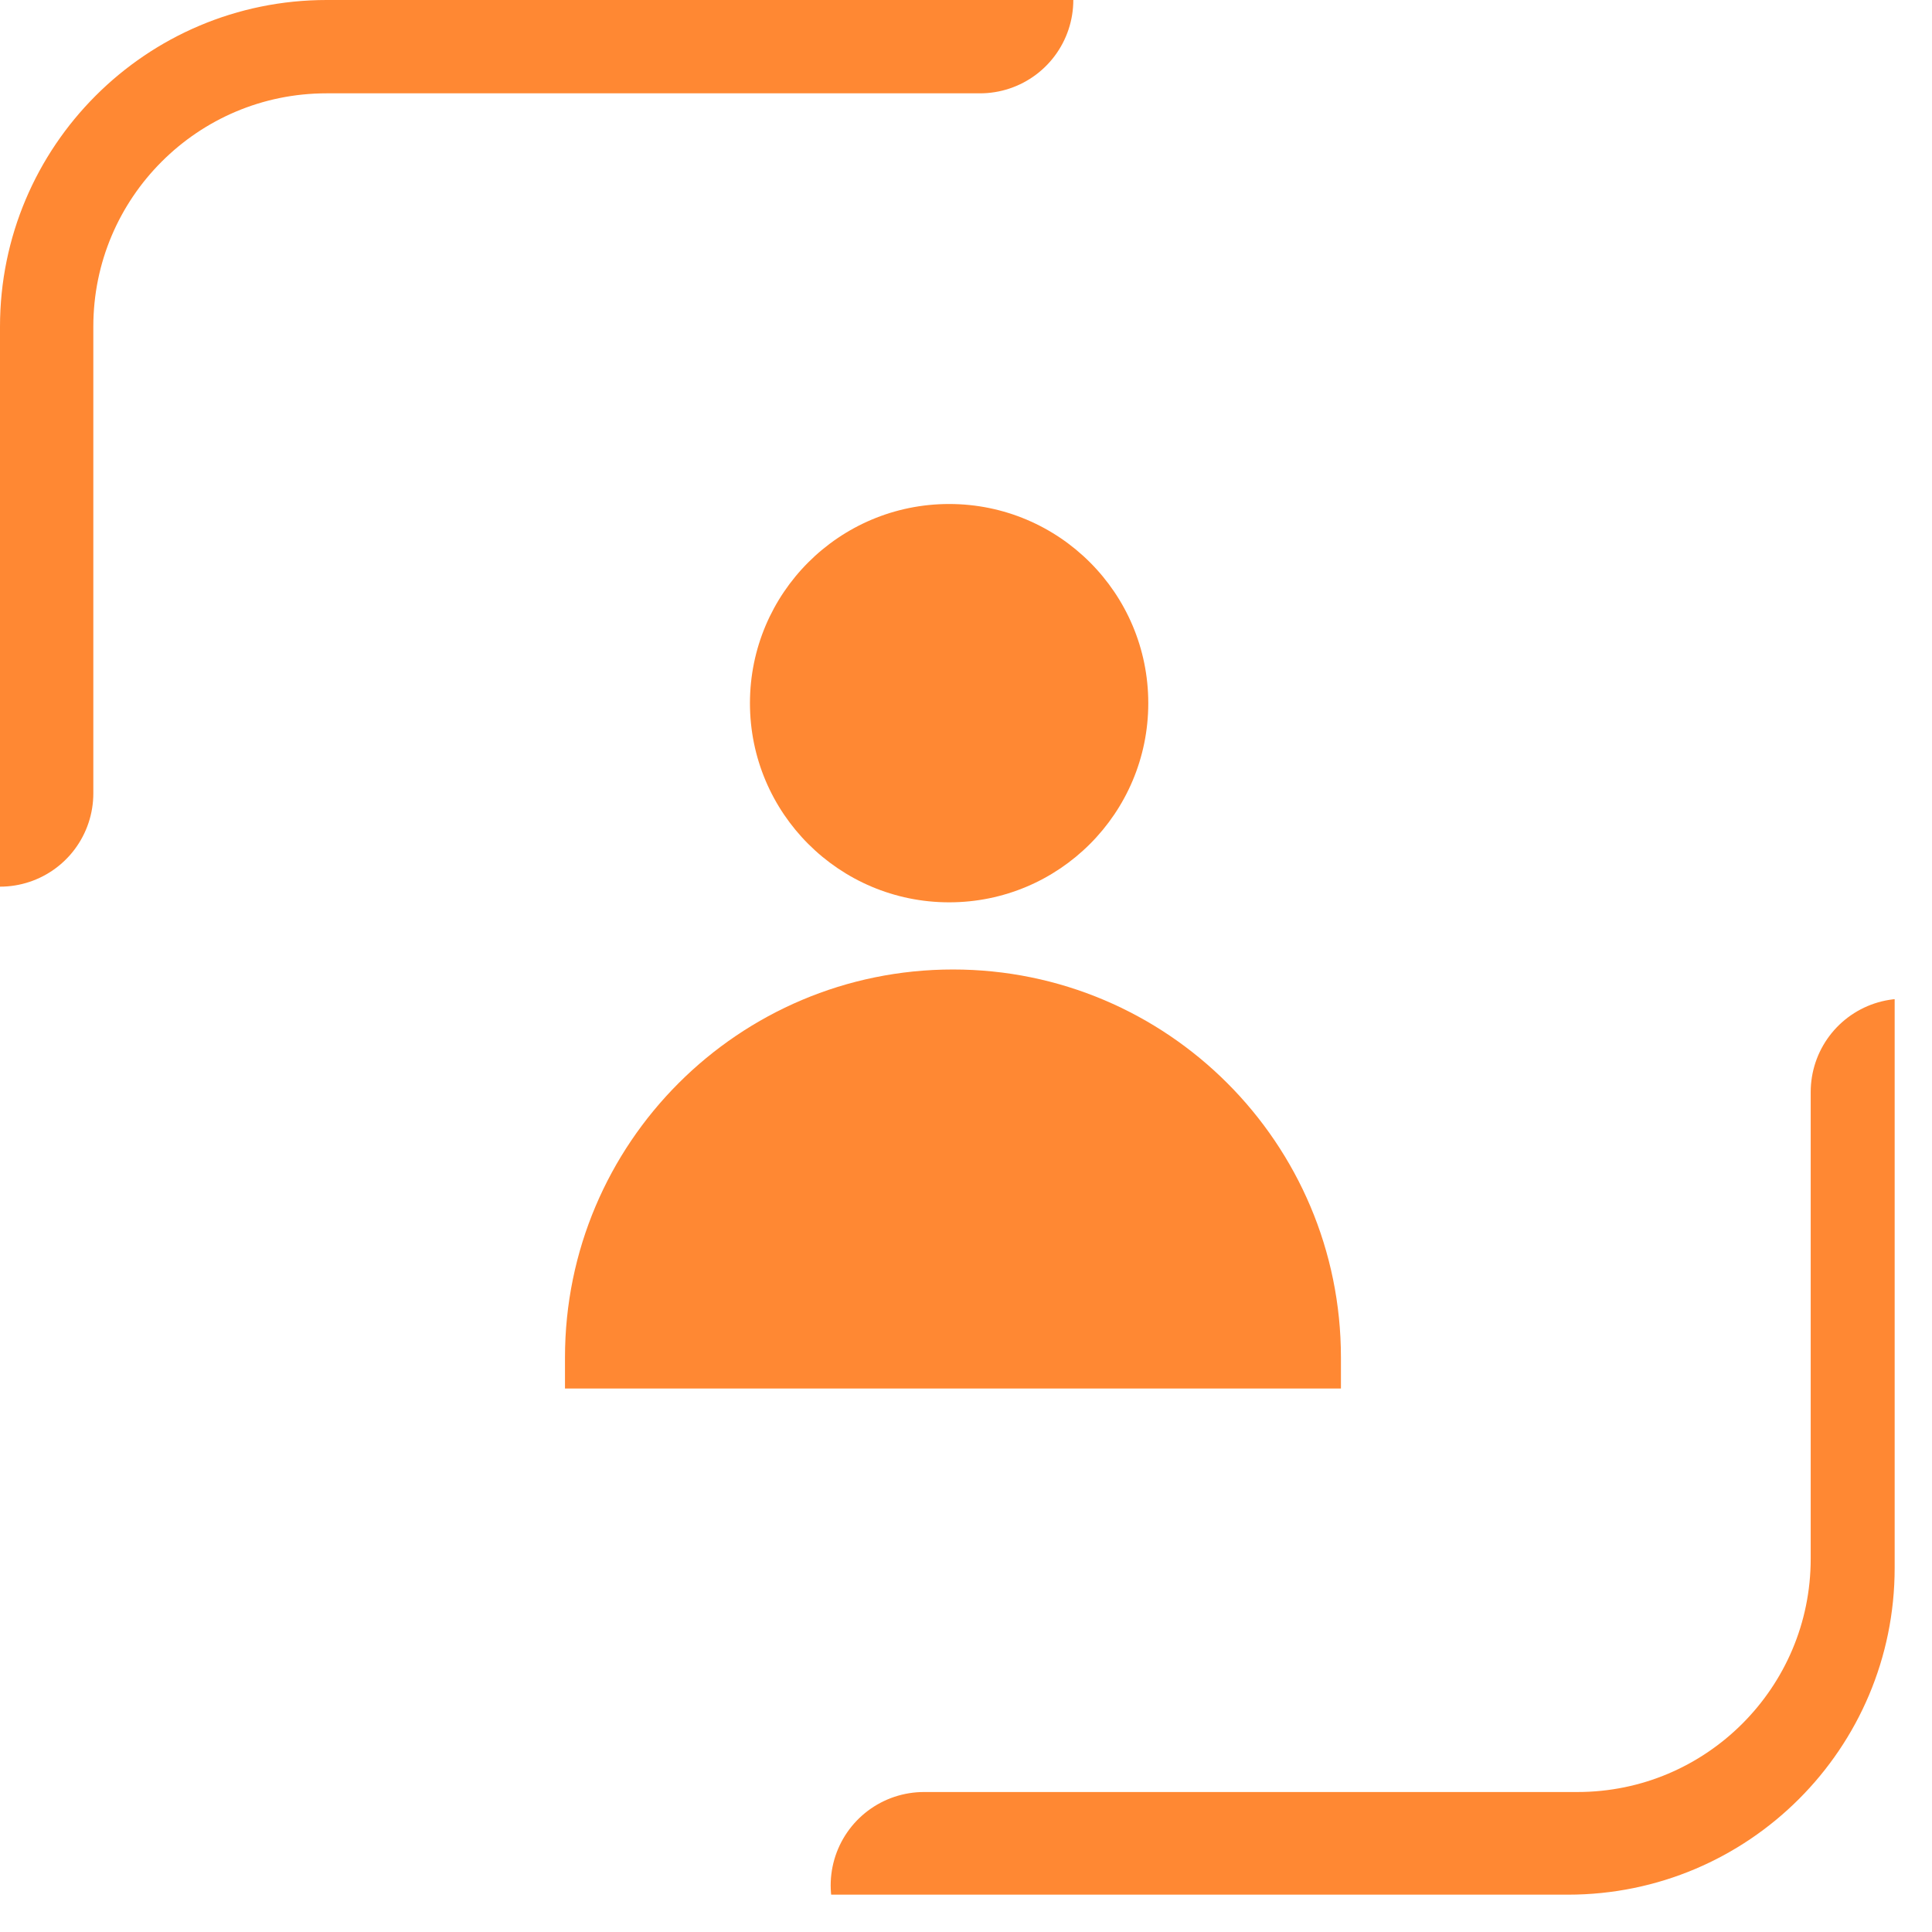 <svg width="46" height="46" viewBox="0 0 46 46" fill="none" xmlns="http://www.w3.org/2000/svg">
<g clip-path="url(#clip0_6_888)">
<rect width="45.111" height="45.111" rx="7.778" />
<path d="M23.333 0H7.778C3.482 0 0 3.482 0 7.778V18.889" stroke="#FF8833" stroke-width="4.444" stroke-linecap="round"/>
<path d="M13.452 32.321C13.452 27.219 17.588 23.083 22.69 23.083C27.791 23.083 31.927 27.219 31.927 32.321V33.06H13.452V32.321Z" fill="#FF8833"/>
<path d="M27.34 16.742C27.34 19.361 25.217 21.484 22.599 21.484C19.98 21.484 17.856 19.361 17.856 16.742C17.856 14.123 19.98 12 22.599 12C25.217 12 27.34 14.123 27.34 16.742Z" fill="#FF8833"/>
<path d="M22 44.889L37.556 44.889C41.851 44.889 45.334 41.406 45.334 37.111L45.334 26" stroke="#FF8833" stroke-width="4.444" stroke-linecap="round"/>
</g>
<defs>
<clipPath id="clip0_6_888">
<rect width="45.111" height="45.111" rx="7.778" />
</clipPath>
</defs>
</svg>
